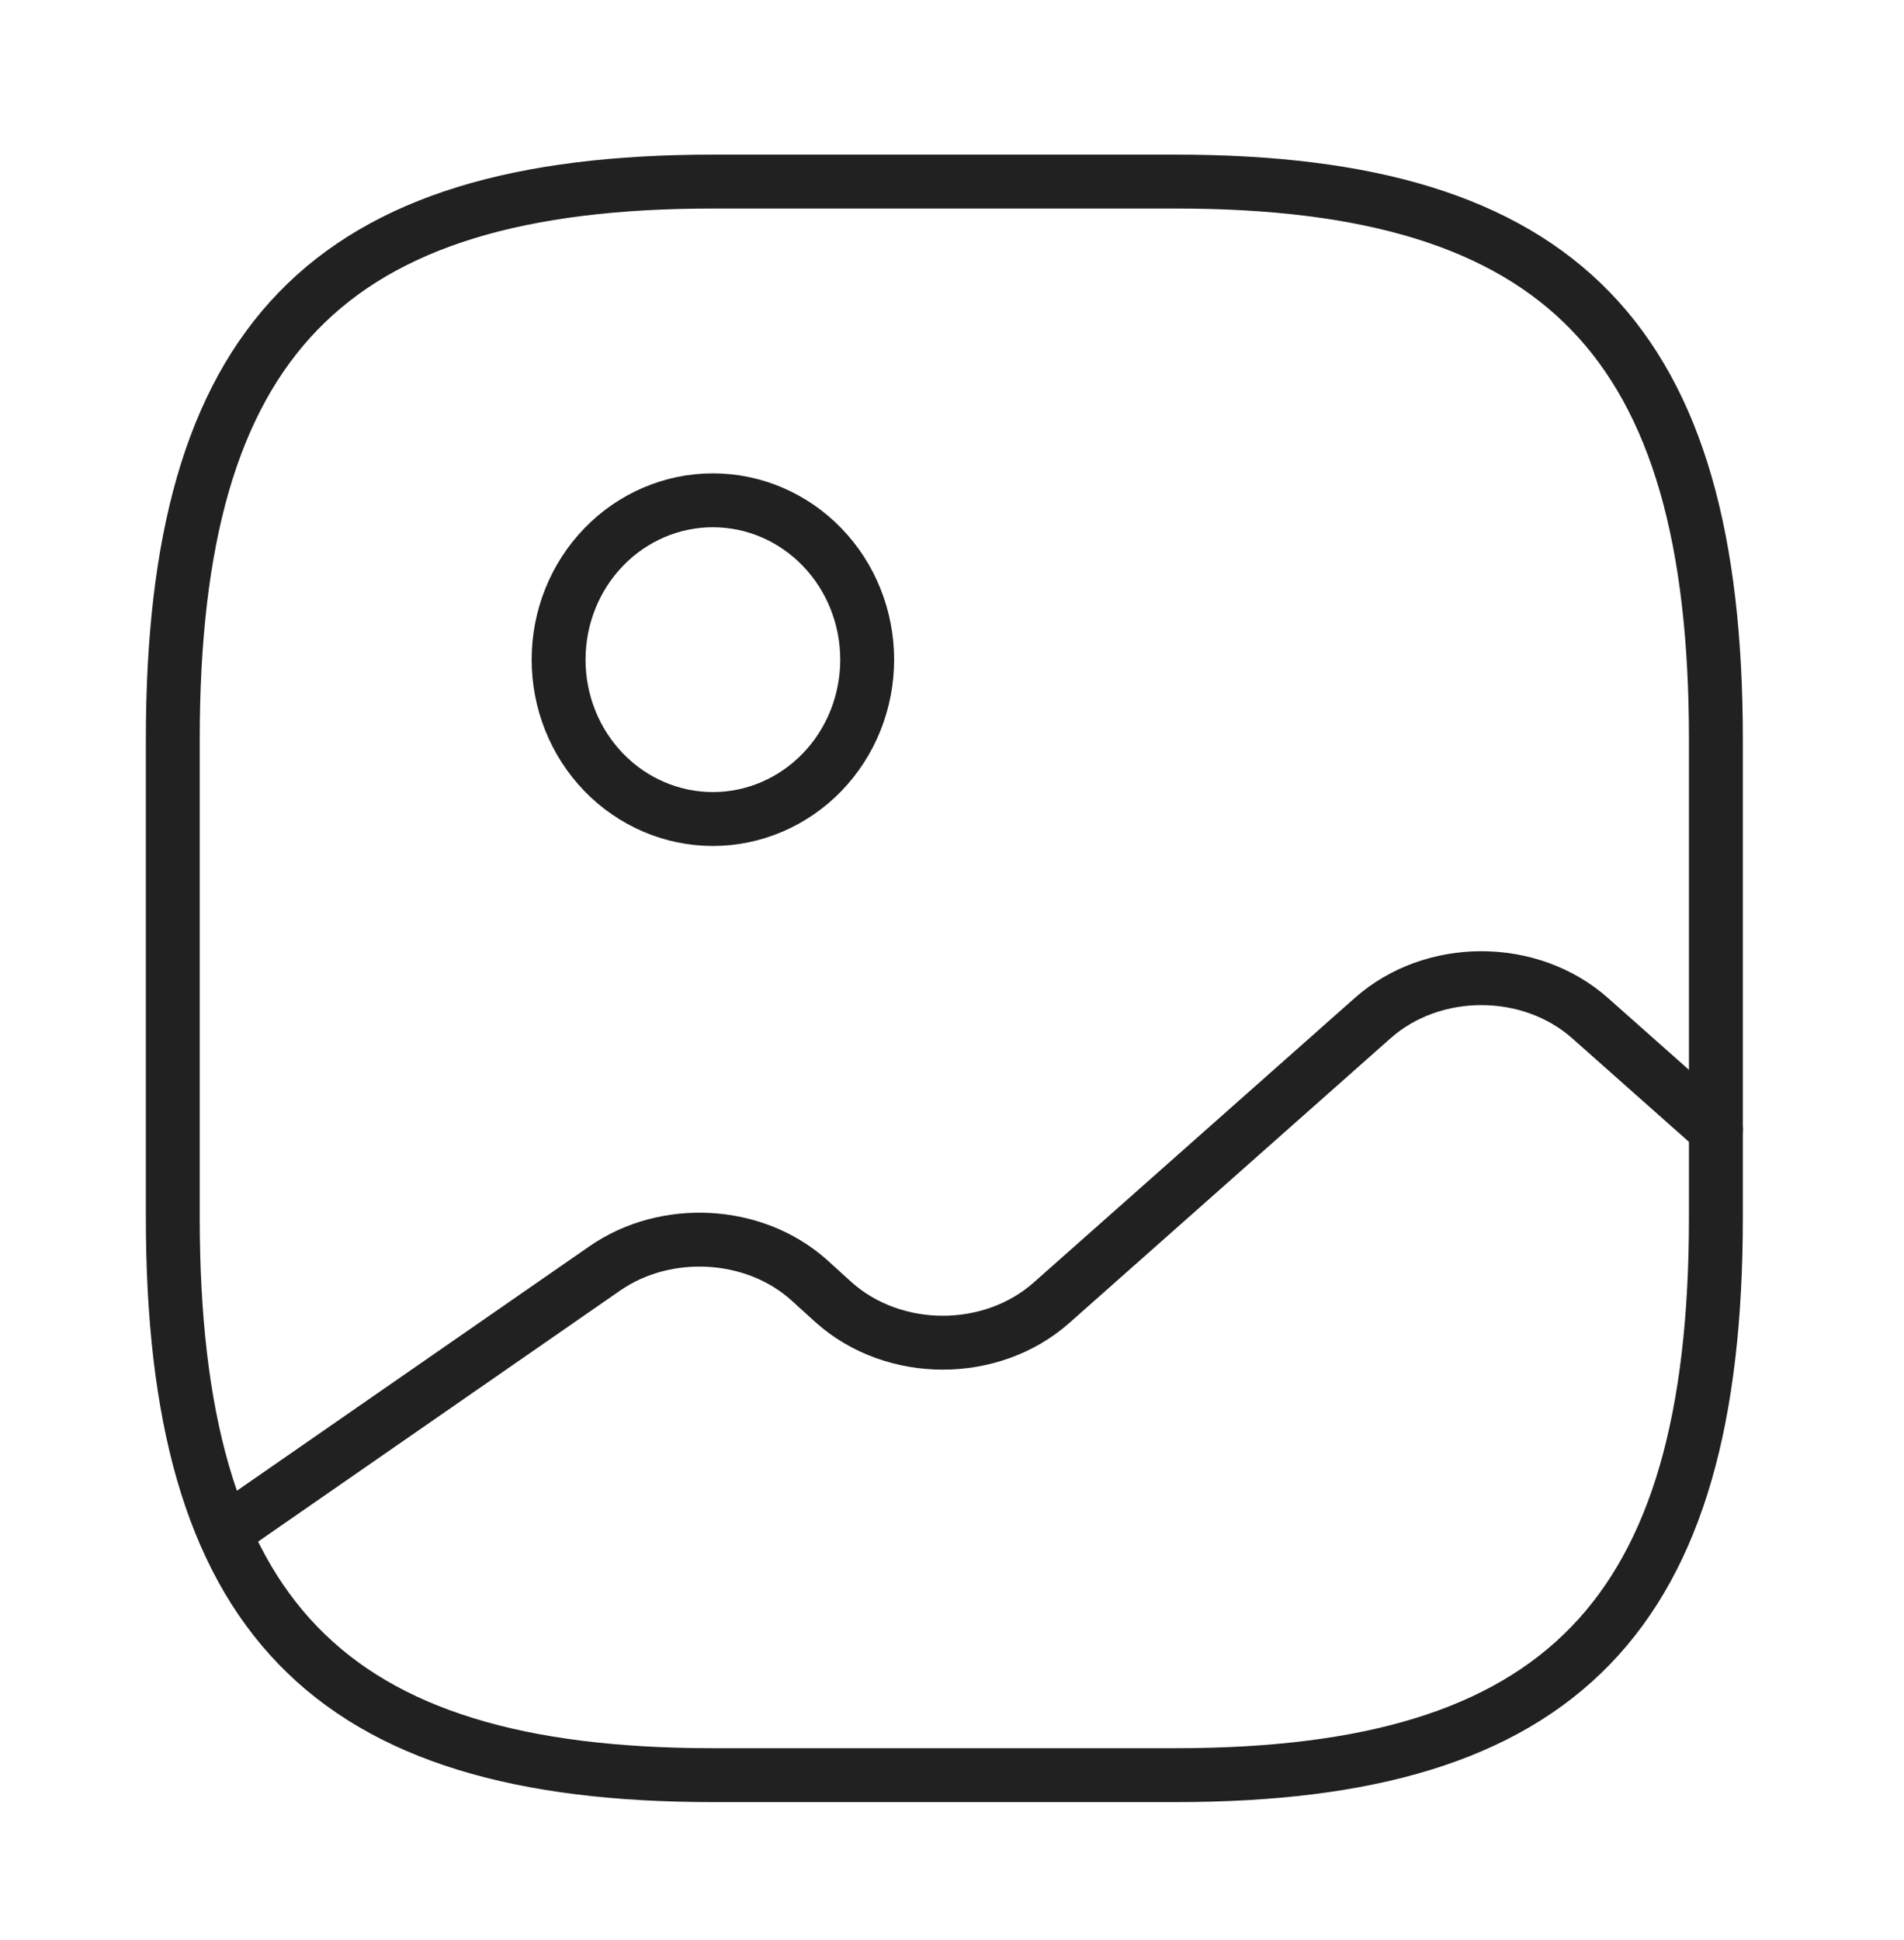 <svg width="53" height="54" viewBox="0 0 53 54" fill="none" xmlns="http://www.w3.org/2000/svg">
<path d="M19.844 49.408H32.73C43.469 49.408 47.764 44.972 47.764 33.884V20.578C47.764 9.49 43.469 5.054 32.73 5.054H19.844C9.105 5.054 4.81 9.49 4.81 20.578V33.884C4.81 44.972 9.105 49.408 19.844 49.408Z" stroke="#212121" stroke-width="1.5" stroke-linecap="round" stroke-linejoin="round"/>
<path d="M6.249 42.644L16.837 35.303C18.534 34.128 20.982 34.261 22.507 35.614L23.216 36.257C24.891 37.743 27.597 37.743 29.273 36.257L38.207 28.34C39.882 26.854 42.588 26.854 44.264 28.34L47.764 31.445M19.844 22.796C20.983 22.796 22.076 22.328 22.881 21.497C23.687 20.665 24.139 19.537 24.139 18.36C24.139 17.184 23.687 16.056 22.881 15.224C22.076 14.392 20.983 13.925 19.844 13.925C18.705 13.925 17.612 14.392 16.807 15.224C16.001 16.056 15.549 17.184 15.549 18.36C15.549 19.537 16.001 20.665 16.807 21.497C17.612 22.328 18.705 22.796 19.844 22.796Z" stroke="#212121" stroke-width="1.5" stroke-linecap="round" stroke-linejoin="round"/>
</svg>

